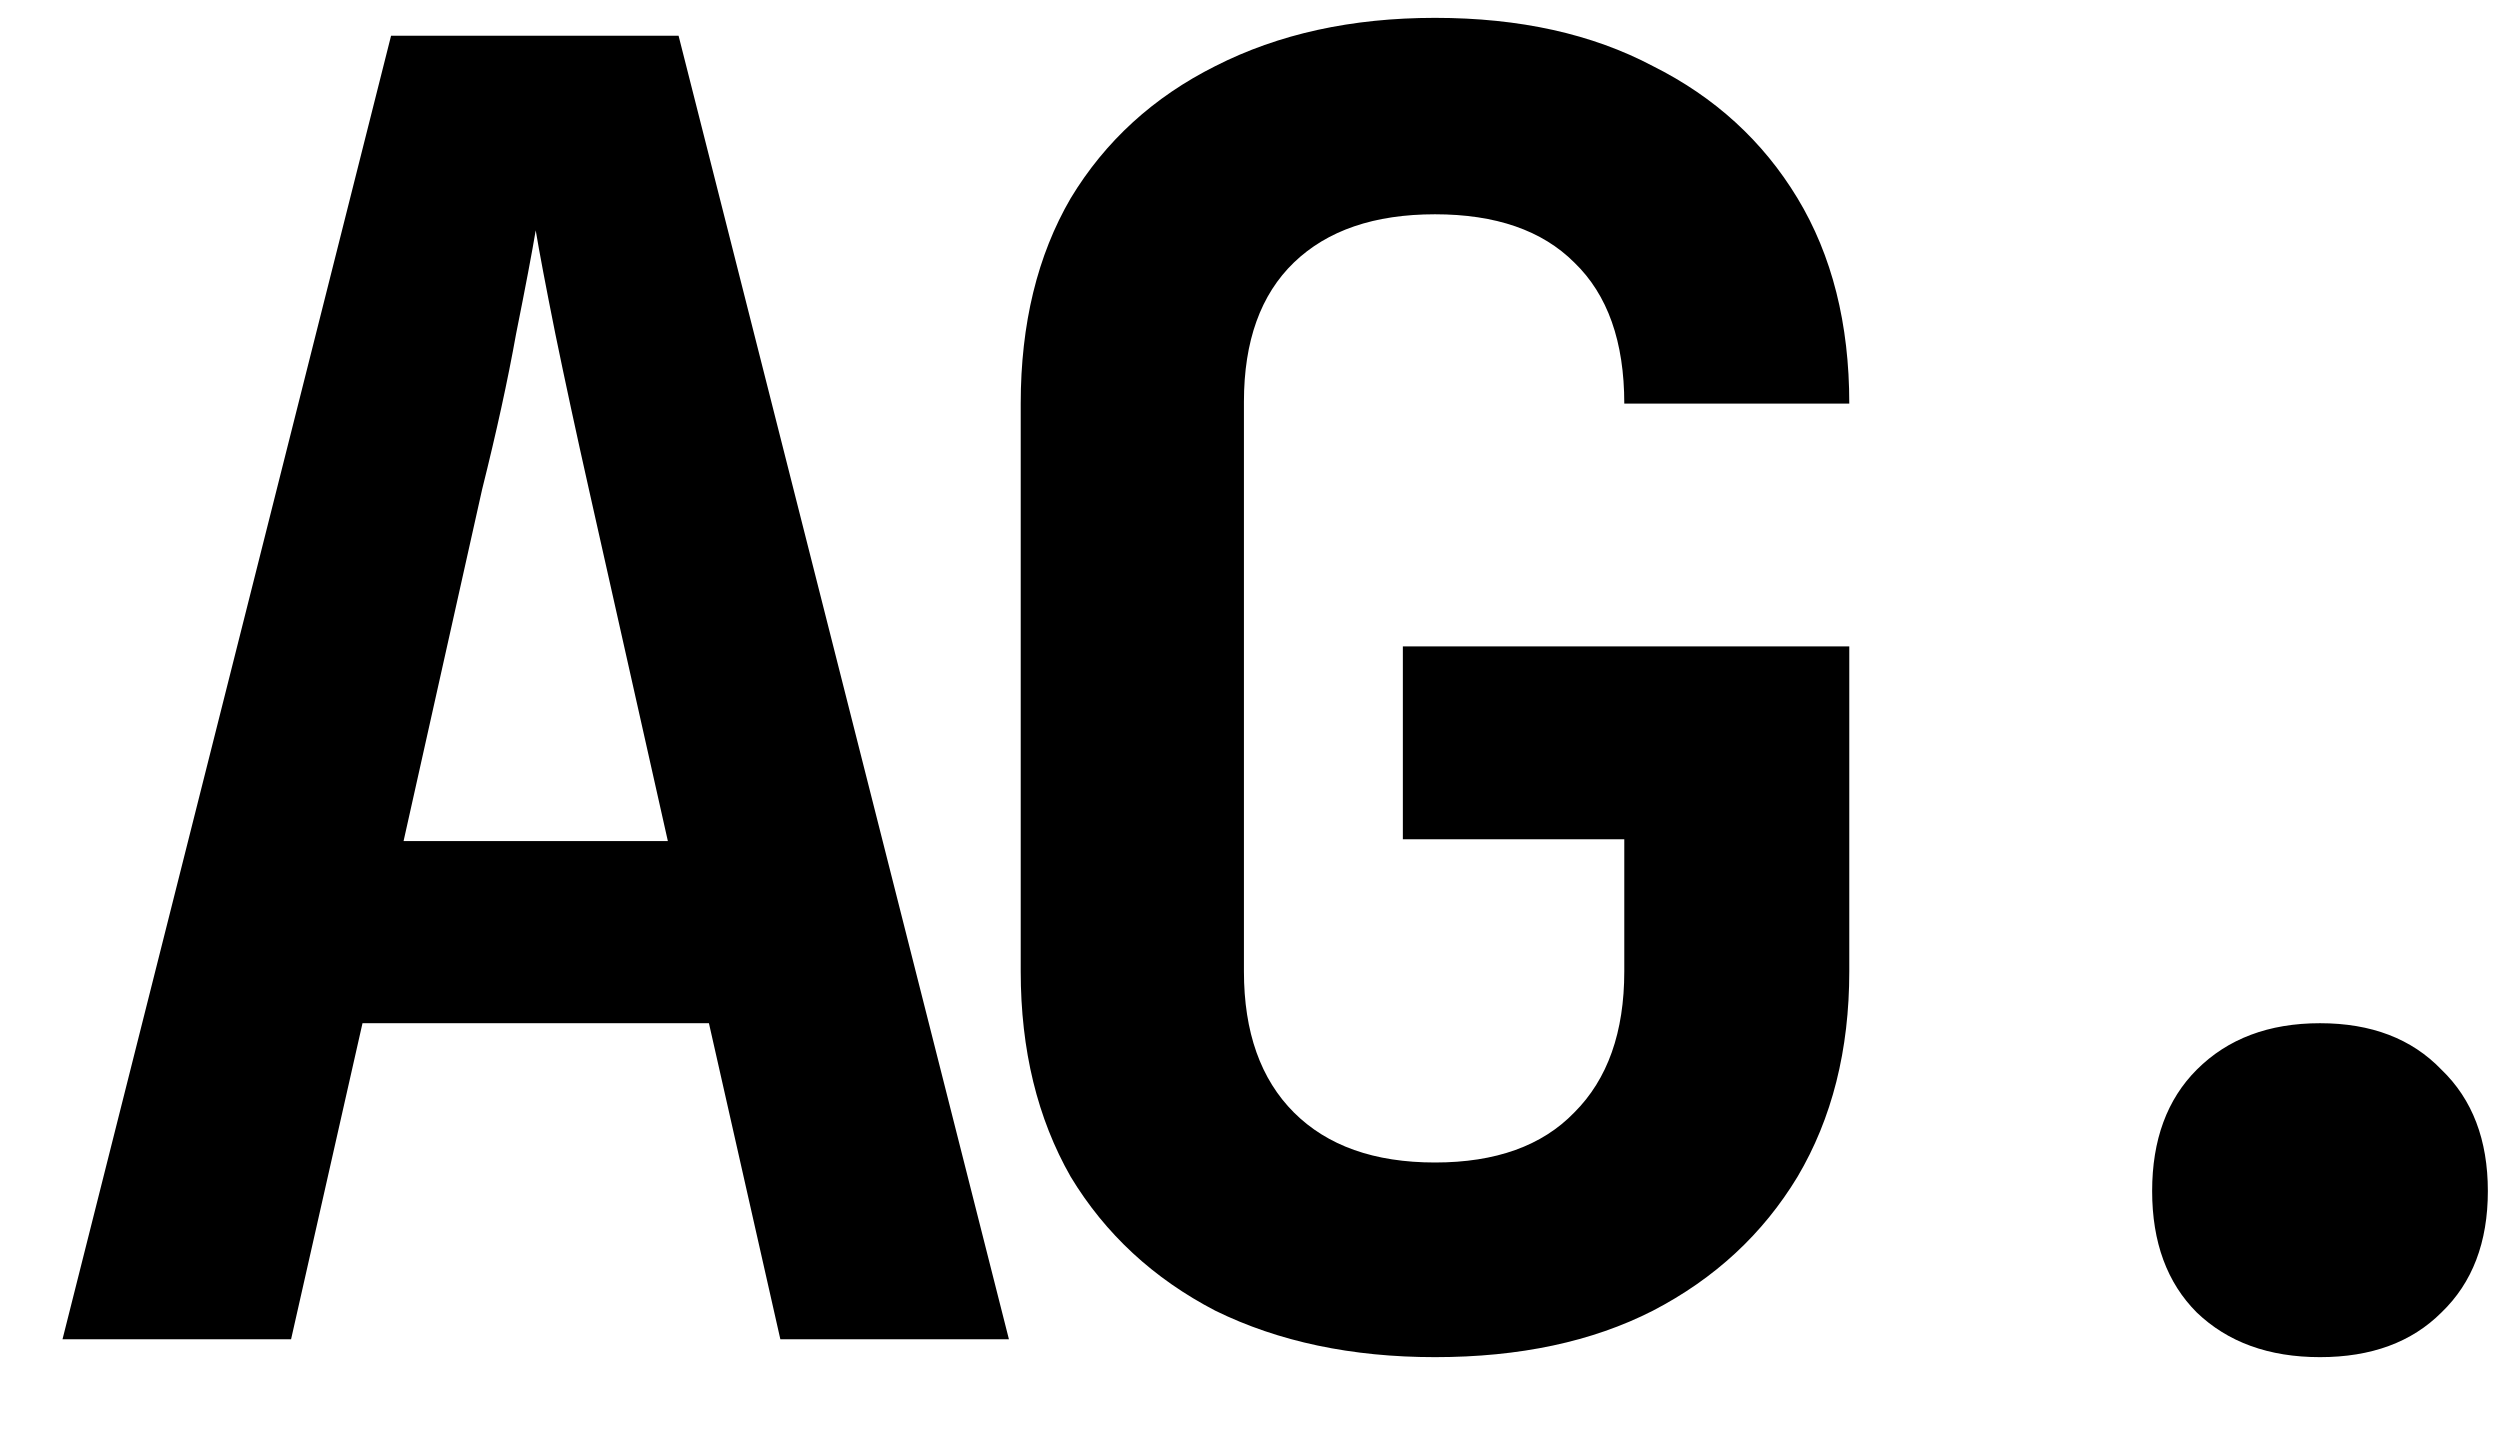 <svg width="28" height="16" viewBox="0 0 28 16" fill="none" xmlns="http://www.w3.org/2000/svg">
<path d="M0.7 15L4.38 0.4H7.6L11.3 15H8.74L7.94 11.46H4.06L3.26 15H0.7ZM4.52 9.42H7.48L6.6 5.5C6.453 4.847 6.327 4.26 6.22 3.74C6.113 3.207 6.04 2.82 6 2.58C5.96 2.82 5.887 3.207 5.78 3.74C5.687 4.26 5.56 4.84 5.4 5.48L4.52 9.42ZM16.072 15.2C15.139 15.2 14.319 15.027 13.612 14.68C12.919 14.32 12.379 13.82 11.992 13.18C11.619 12.527 11.432 11.76 11.432 10.88V4.52C11.432 3.627 11.619 2.86 11.992 2.22C12.379 1.58 12.919 1.087 13.612 0.74C14.319 0.38 15.139 0.2 16.072 0.2C17.019 0.2 17.832 0.38 18.512 0.74C19.206 1.087 19.745 1.58 20.132 2.22C20.519 2.86 20.712 3.627 20.712 4.52H18.192C18.192 3.827 18.006 3.3 17.632 2.94C17.272 2.58 16.752 2.4 16.072 2.4C15.392 2.4 14.866 2.58 14.492 2.94C14.119 3.3 13.932 3.82 13.932 4.5V10.88C13.932 11.56 14.119 12.087 14.492 12.46C14.866 12.833 15.392 13.02 16.072 13.02C16.752 13.02 17.272 12.833 17.632 12.46C18.006 12.087 18.192 11.56 18.192 10.88V9.4H15.712V7.24H20.712V10.88C20.712 11.76 20.519 12.527 20.132 13.18C19.745 13.82 19.206 14.32 18.512 14.68C17.832 15.027 17.019 15.2 16.072 15.2ZM25.984 15.2C25.411 15.2 24.951 15.033 24.604 14.7C24.271 14.367 24.104 13.913 24.104 13.34C24.104 12.767 24.271 12.313 24.604 11.98C24.951 11.633 25.411 11.46 25.984 11.46C26.558 11.46 27.011 11.633 27.344 11.98C27.691 12.313 27.864 12.767 27.864 13.34C27.864 13.913 27.691 14.367 27.344 14.7C27.011 15.033 26.558 15.2 25.984 15.2Z" fill="black"/>
</svg>